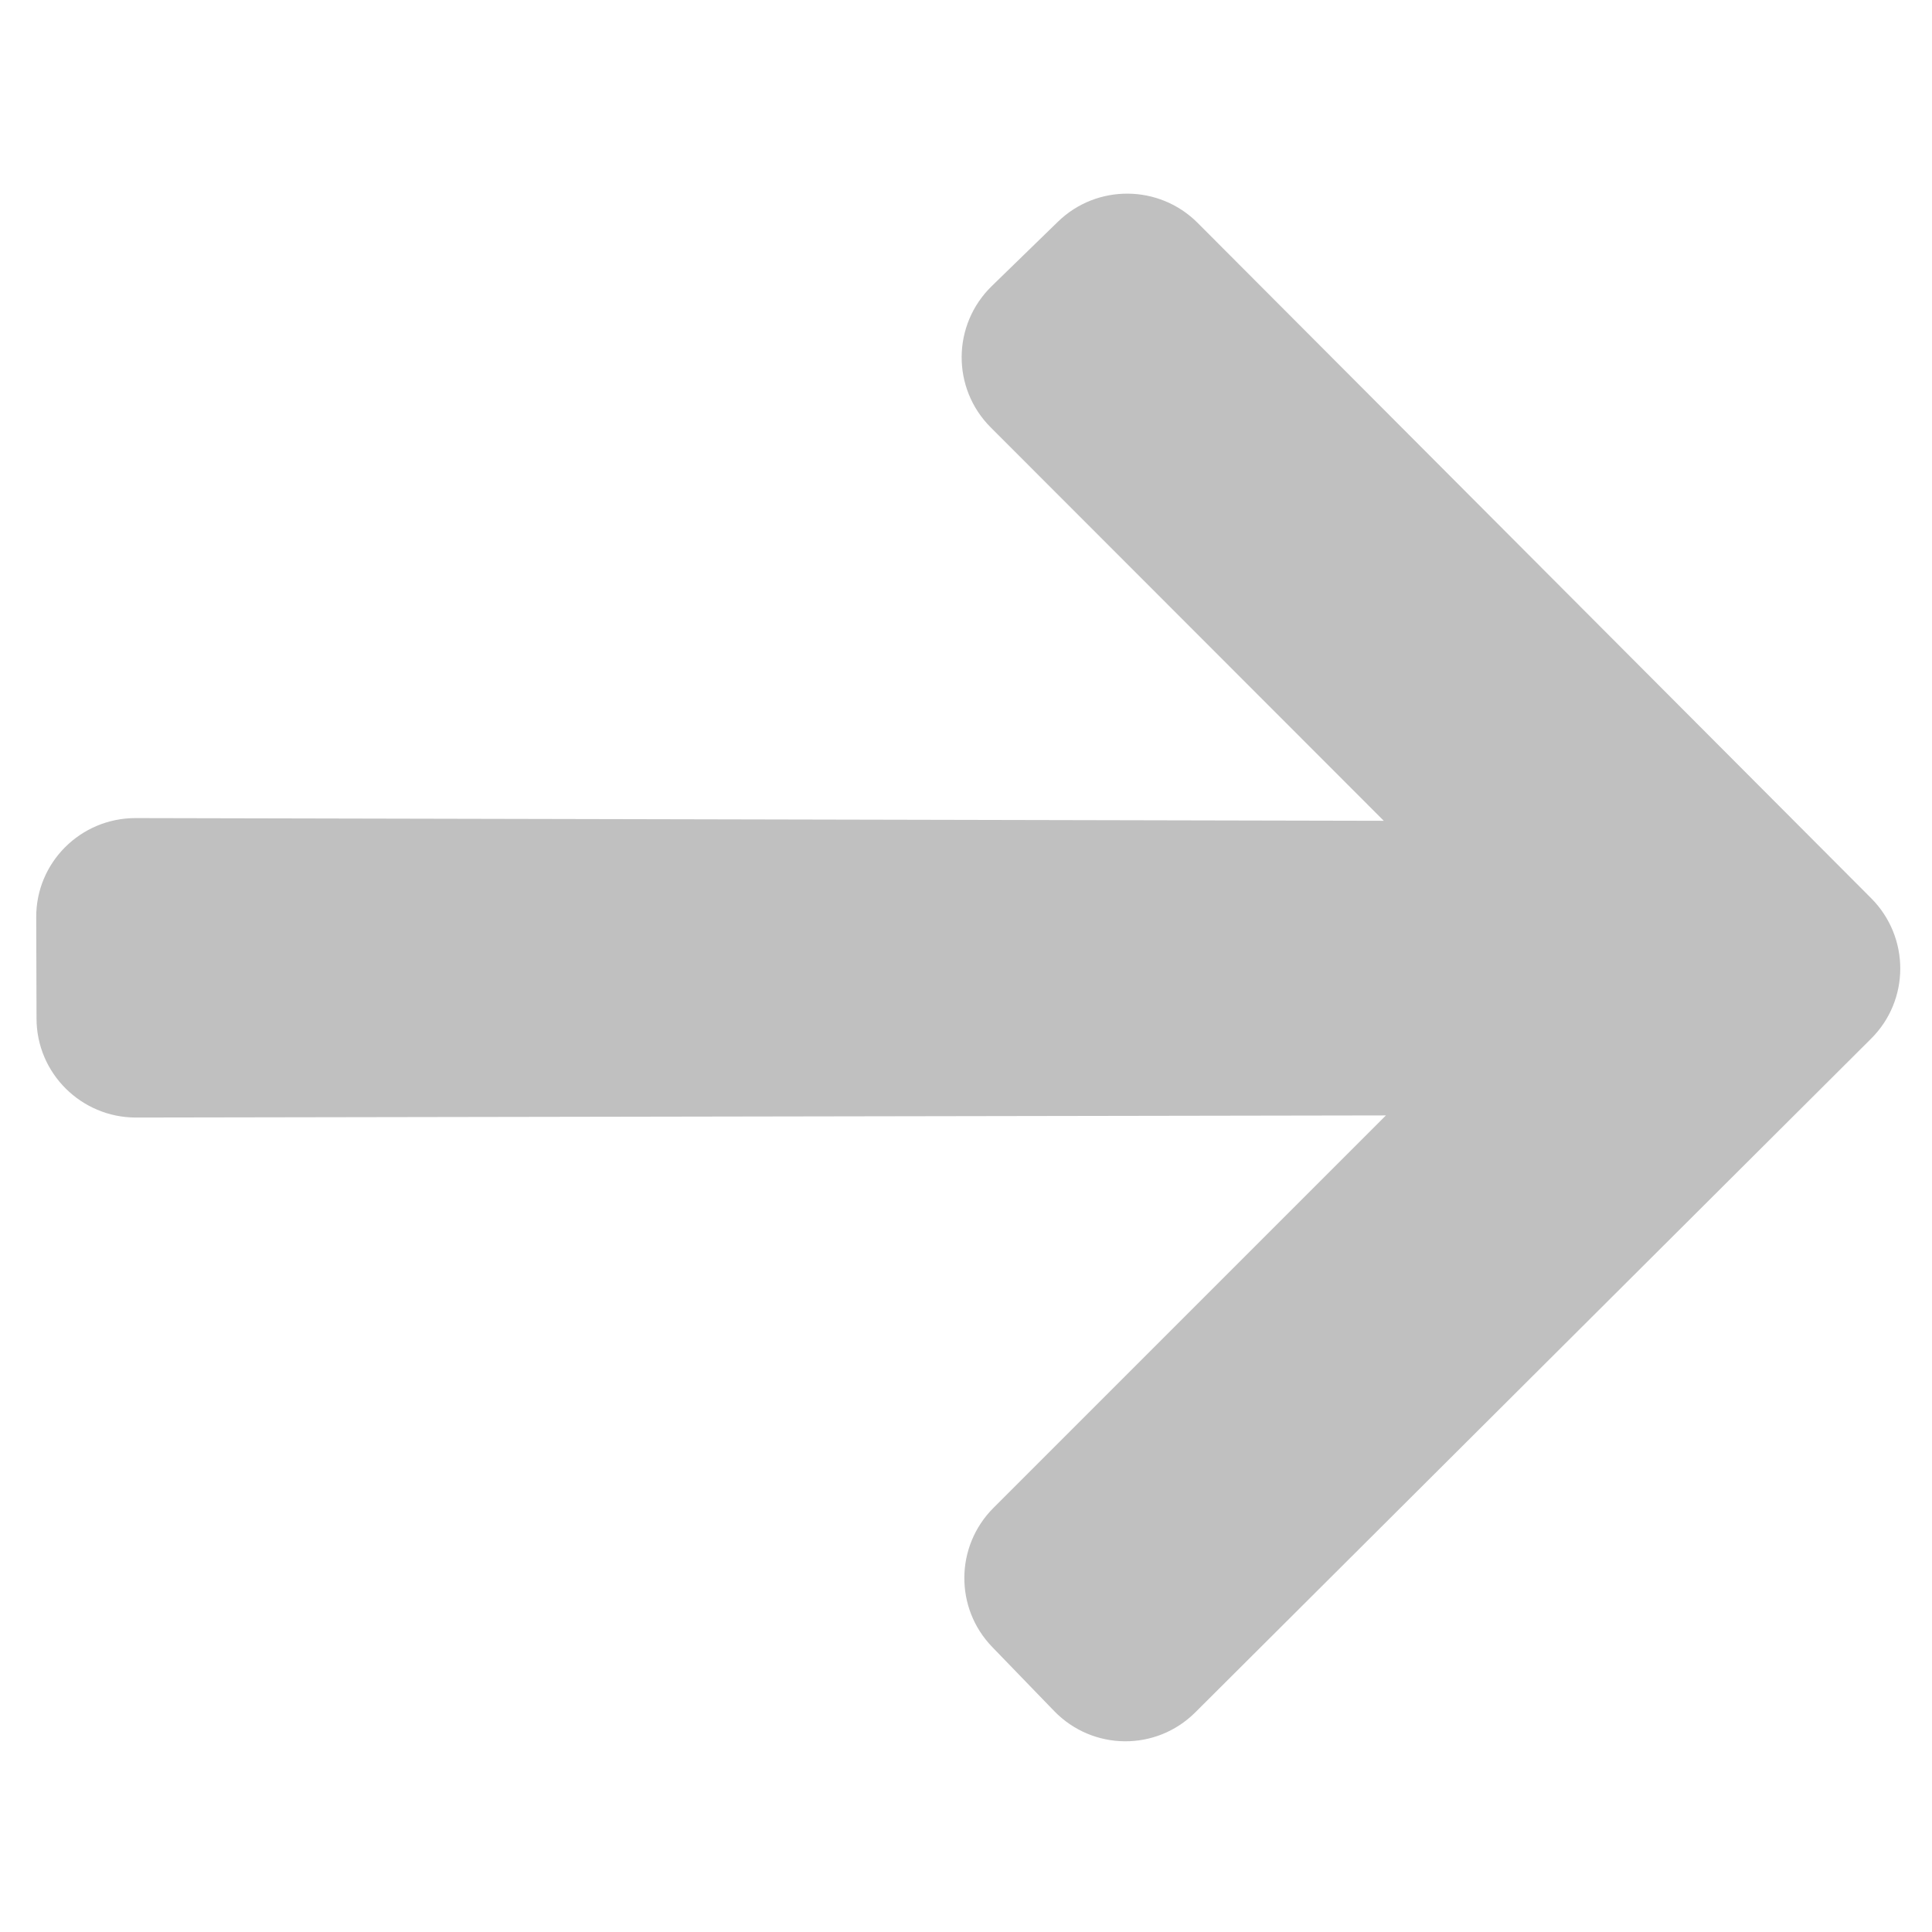 <?xml version="1.0" encoding="utf-8"?>
<!-- Generator: Adobe Illustrator 27.2.0, SVG Export Plug-In . SVG Version: 6.00 Build 0)  -->
<svg version="1.1" id="Layer_2_00000114760300141023575820000001360773712205950858_"
	 xmlns="http://www.w3.org/2000/svg" xmlns:xlink="http://www.w3.org/1999/xlink" x="0px" y="0px" viewBox="0 0 128 128"
	 enable-background="new 0 0 128 128" xml:space="preserve">
<path fill="#C0C0C0" d="M91.68,54.38L8.98,54.2c-3.64,0-6.6,2.94-6.58,6.58l0.02,6.7c0,3.62,2.96,6.56,6.58,6.56l82.82-0.14l-26,26
	c-2.54,2.54-2.58,6.64-0.08,9.22l4.1,4.24c2.56,2.64,6.76,2.68,9.36,0.08l44.76-44.62c2.58-2.56,2.58-6.72,0.02-9.3L79.34,14.76
	c-2.54-2.54-6.66-2.58-9.24-0.08l-4.4,4.28c-2.62,2.56-2.66,6.76-0.06,9.36L91.68,54.38z"/>
</svg>
